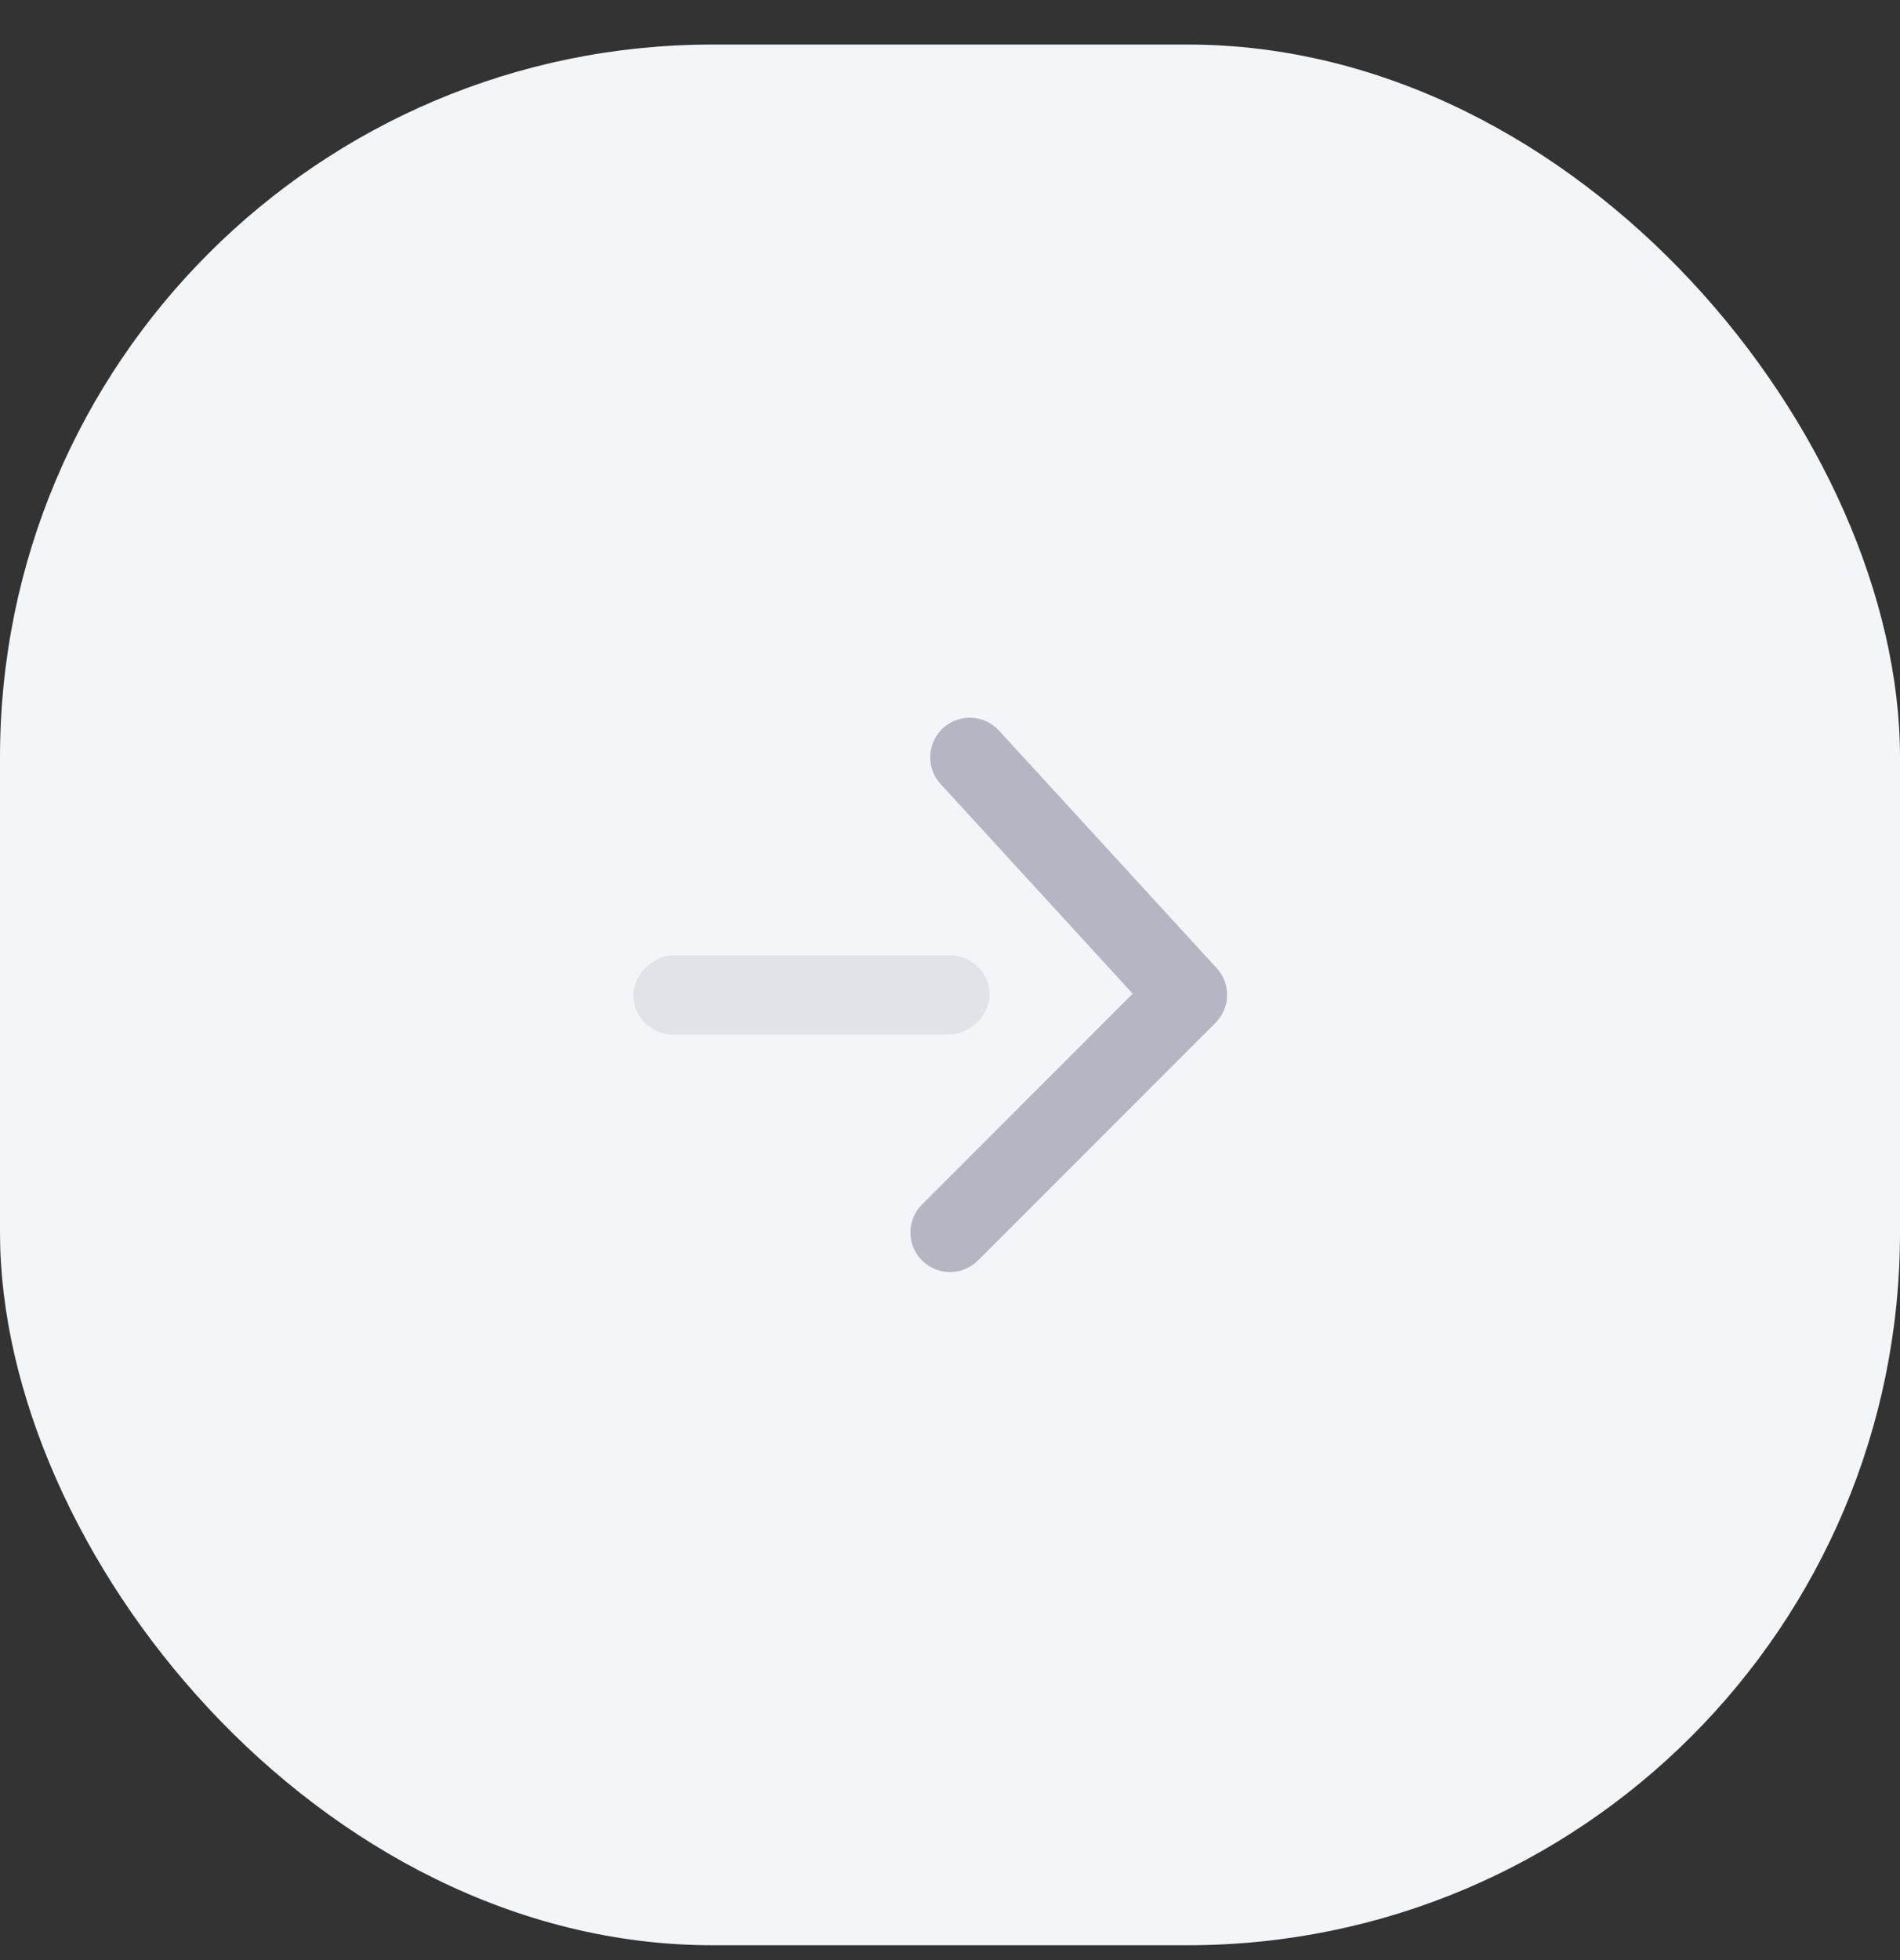 <svg width="32" height="33" viewBox="0 0 32 33" fill="none" xmlns="http://www.w3.org/2000/svg">
<rect x="0" y="0" width="32" height="33" fill="#333333" stroke="none"/>
<rect y="0.75" width="32" height="32" rx="12" fill="#F3F6F9"/>
<rect opacity="0.3" x="10.667" y="17.417" width="1.333" height="6" rx="0.667" transform="rotate(-90 10.667 17.417)" fill="#B5B5C3"/>
<path d="M15.529 20.279C15.268 20.539 15.268 20.961 15.529 21.221C15.789 21.482 16.211 21.482 16.471 21.221L20.471 17.221C20.724 16.969 20.733 16.563 20.491 16.299L16.825 12.3C16.576 12.028 16.154 12.01 15.883 12.258C15.611 12.507 15.593 12.929 15.842 13.2L19.077 16.73L15.529 20.279Z" fill="#B5B5C3"/>
</svg>
